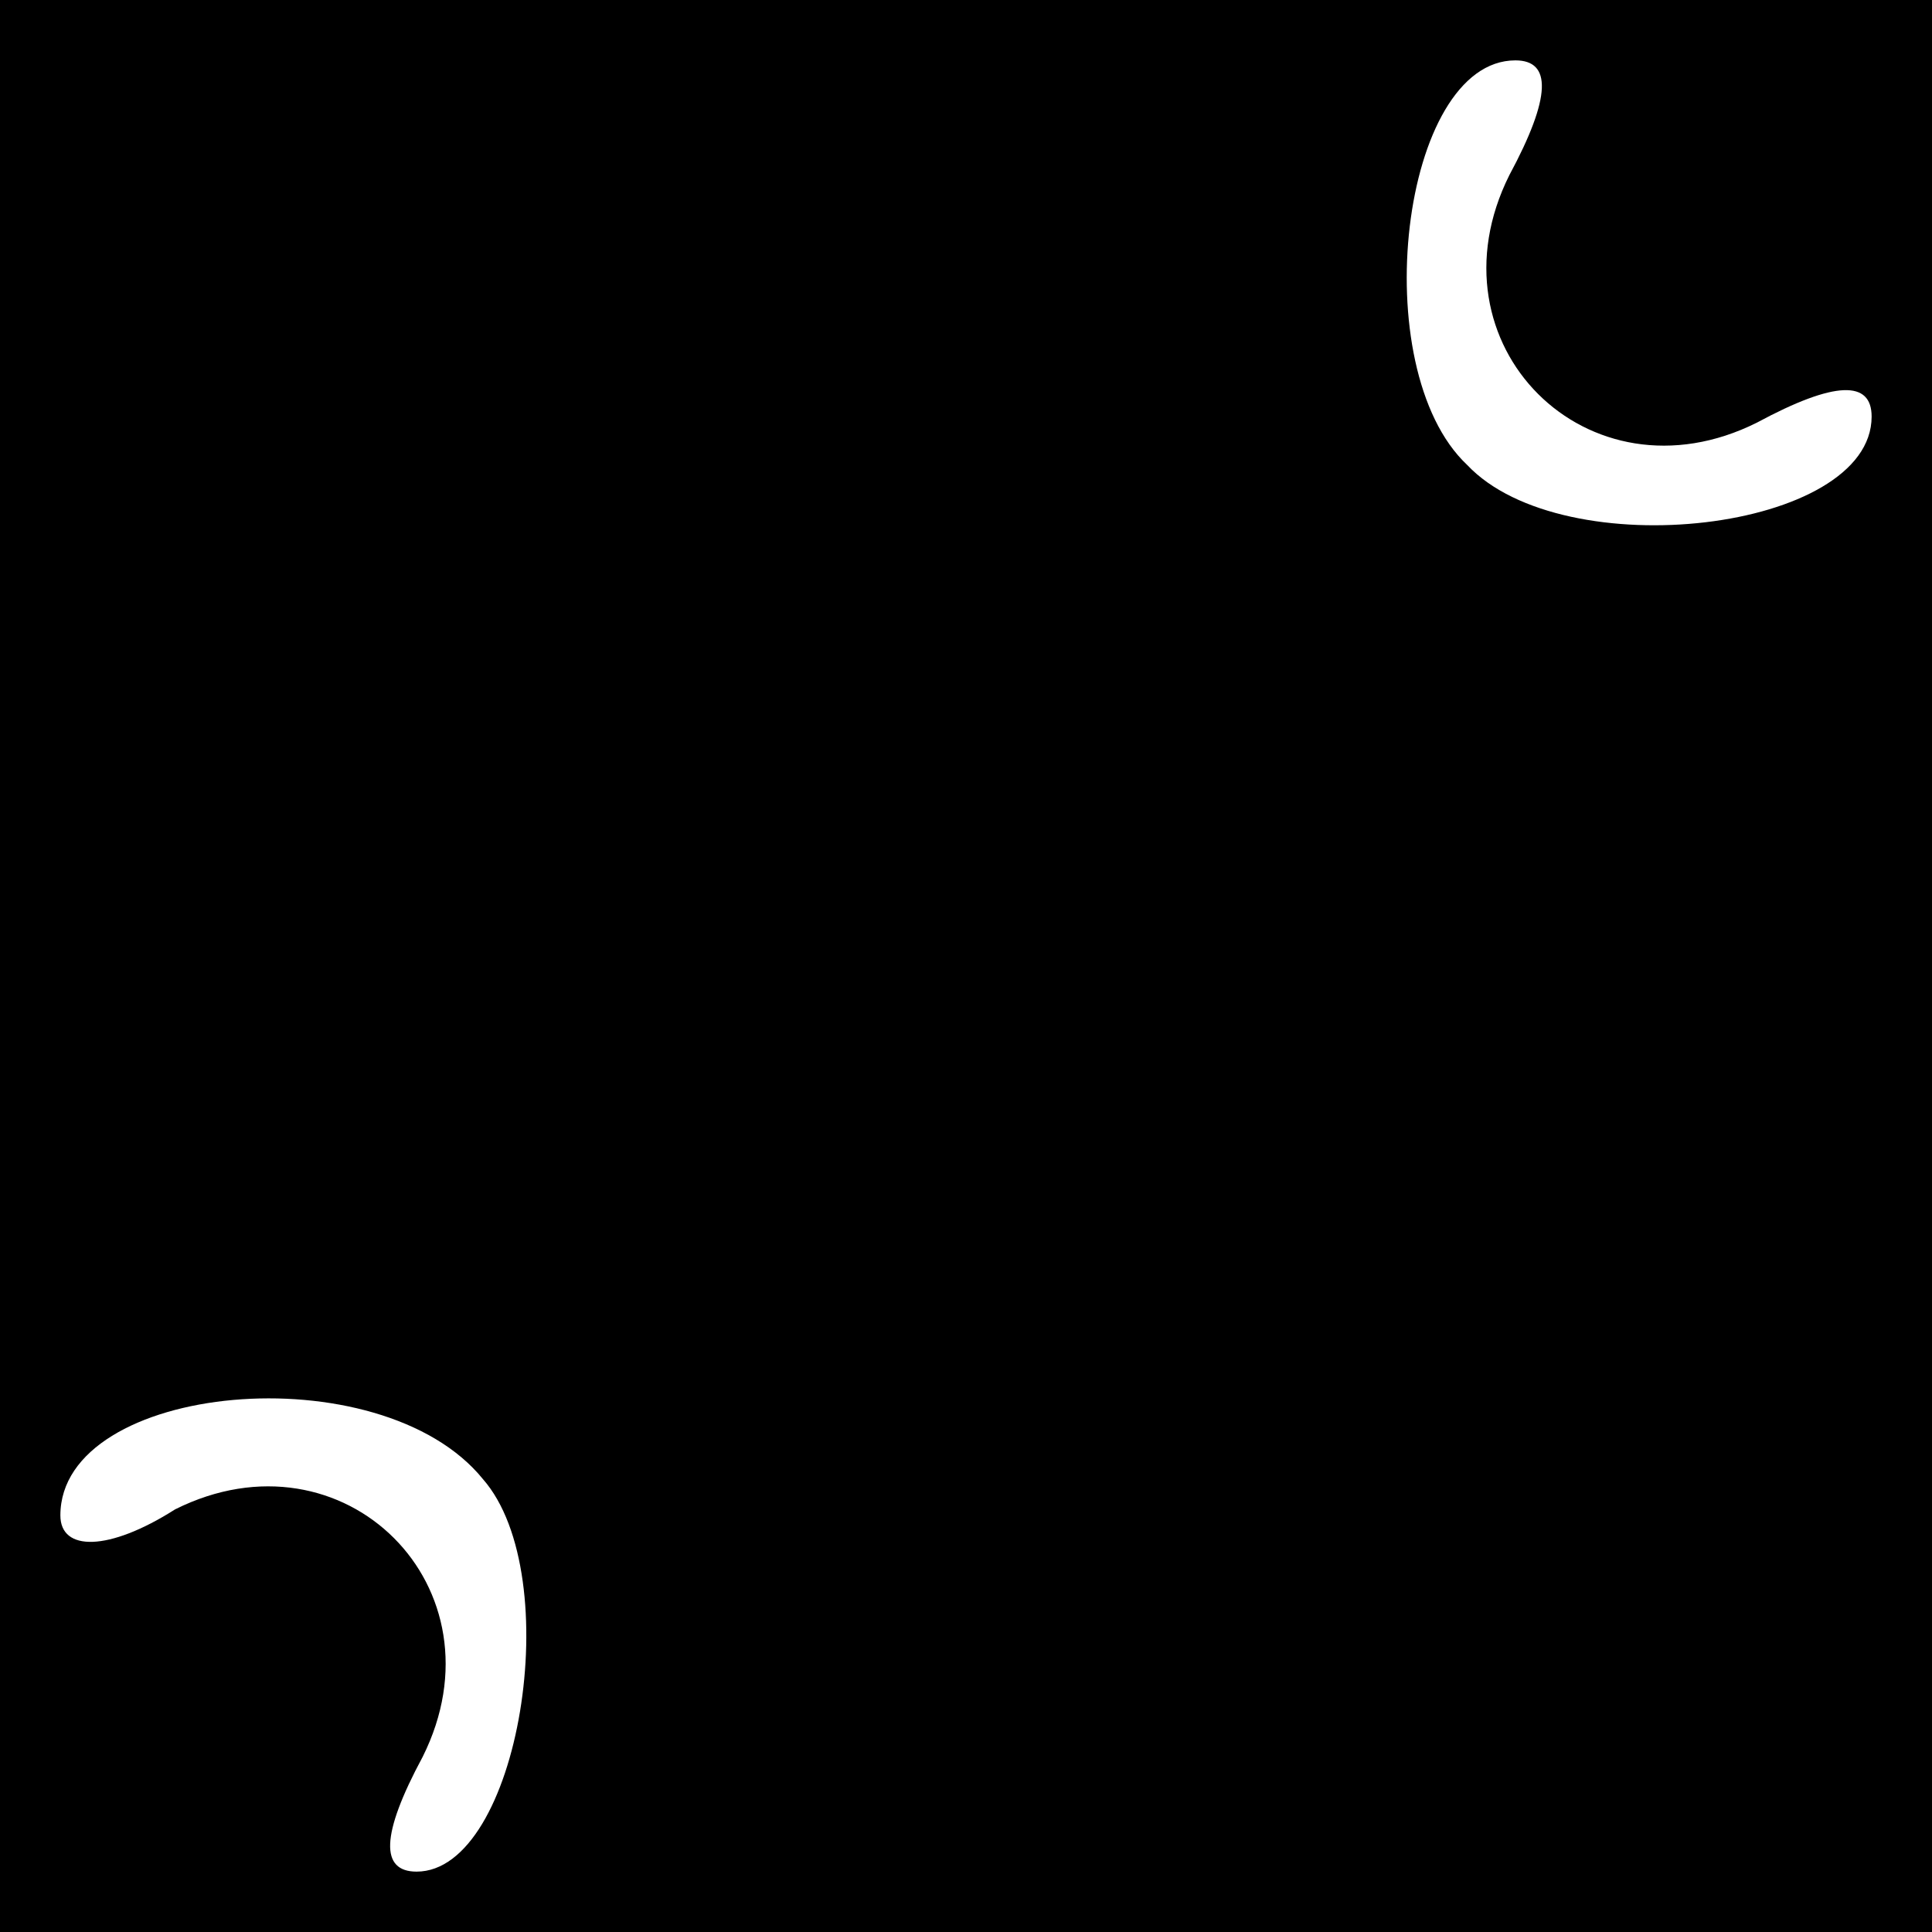 <?xml version="1.0" standalone="no"?>
<!DOCTYPE svg PUBLIC "-//W3C//DTD SVG 20010904//EN"
 "http://www.w3.org/TR/2001/REC-SVG-20010904/DTD/svg10.dtd">
<svg version="1.0" xmlns="http://www.w3.org/2000/svg"
 width="32pt" height="32pt" viewBox="0 0 32 32"
 preserveAspectRatio="xMidYMid meet">
<rect x="0" y="0" width="32" height="32" fill="#808080" stroke="none"/>
<g transform="translate(0,32) scale(0.1,-0.1)"
fill="#000000" stroke="none">
<path fill="#000000" stroke="none" d="M0 160 l0 -160 160 0 160 0 0 160 0
160 -160 0 -160 0 0 -160z"/>
<path fill="#ffffff" stroke="none" d="M250 291 c-14 -28 13 -55 41 -41 13 7
19 7 19 1 0 -19 -51 -25 -67 -8 -17 16 -11 67 8 67 6 0 6 -6 -1 -19z"/>
<path fill="#ffffff" stroke="none" d="M80 75 c14 -16 6 -65 -11 -65 -6 0 -6
6 1 19 14 28 -13 55 -41 41 -11 -7 -19 -7 -19 -1 0 22 53 27 70 6z"/>
</g>
</svg>

